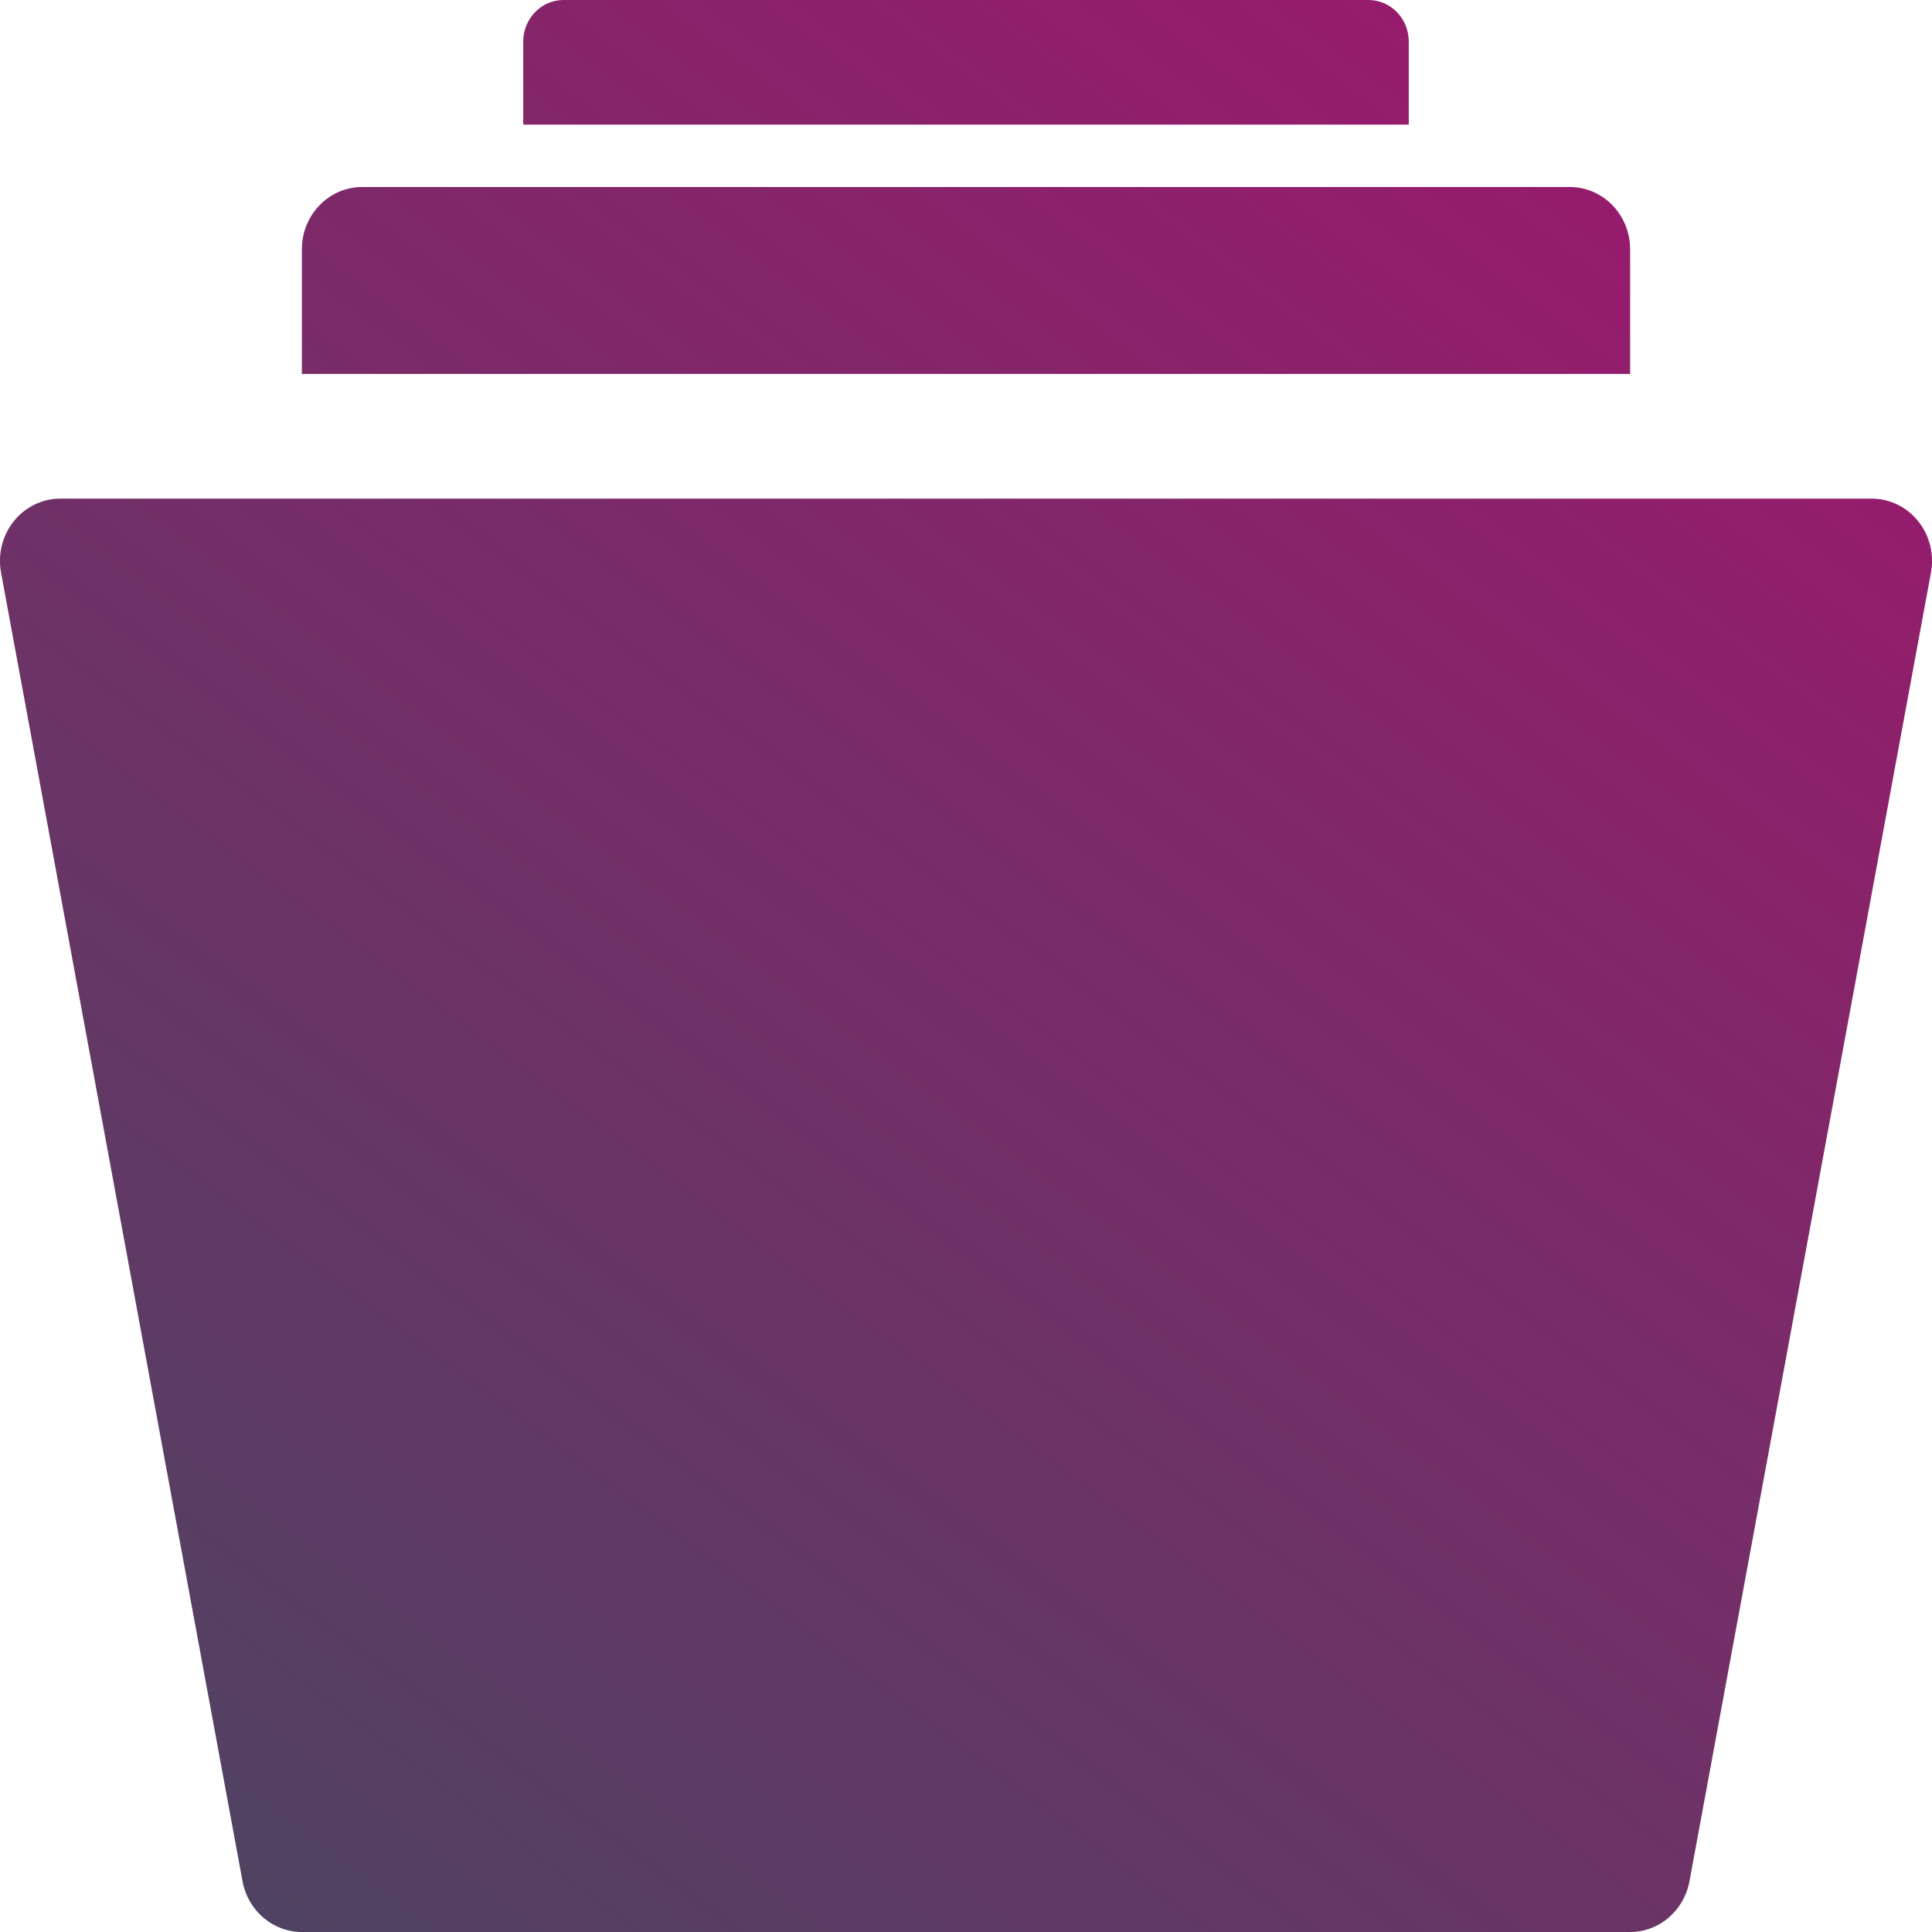 <?xml version="1.0" encoding="UTF-8"?>
<svg width="24px" height="24px" viewBox="0 0 24 24" version="1.1" xmlns="http://www.w3.org/2000/svg" xmlns:xlink="http://www.w3.org/1999/xlink">
    <title>larger / library</title>
    <defs>
        <linearGradient x1="98.77%" y1="1.655%" x2="-15.719%" y2="155.716%" id="linearGradient-1">
            <stop stop-color="#A0166E" offset="0%"></stop>
            <stop stop-color="#28585C" offset="100%"></stop>
        </linearGradient>
    </defs>
    <g id="Symbols" stroke="none" stroke-width="1" fill="none" fill-rule="evenodd">
        <g id="FF-/-Library-/-List" transform="translate(-27, -31)" fill="url(#linearGradient-1)">
            <g id="Combined-Shape" transform="translate(27, 31)">
                <path d="M20.25,3.097 C20.25,2.669 19.914,2.323 19.5,2.323 L4.5,2.323 C4.086,2.323 3.75,2.669 3.75,3.097 L3.75,4.645 L20.25,4.645 L20.25,3.097 Z M17.5,0.516 C17.5,0.231 17.276,0 17,0 L7,0 C6.724,0 6.5,0.231 6.5,0.516 L6.5,1.548 L17.5,1.548 L17.5,0.516 Z M23.25,6.194 L0.75,6.194 C0.526,6.194 0.314,6.297 0.172,6.474 C0.029,6.652 -0.029,6.887 0.013,7.113 L3.013,23.371 C3.081,23.736 3.39,24 3.75,24 L20.25,24 C20.61,24 20.919,23.736 20.987,23.371 L23.987,7.113 C24.029,6.887 23.971,6.652 23.828,6.474 C23.686,6.297 23.474,6.194 23.25,6.194 Z"></path>
            </g>
        </g>
    </g>
</svg>